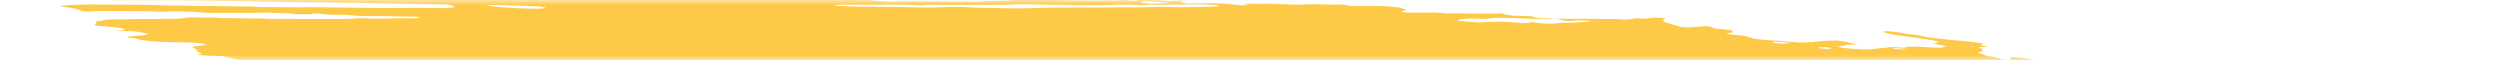 <svg width="250" height="6" viewBox="0 0 250 6" fill="none" xmlns="http://www.w3.org/2000/svg">
<mask id="mask0_80_129" style="mask-type:alpha" maskUnits="userSpaceOnUse" x="0" y="0" width="250" height="6">
<rect width="250" height="6" fill="#C4C4C4"/>
</mask>
<g mask="url(#mask0_80_129)">
<path d="M37.55 -1.269L38.161 -1.348L36.972 -1.461L37.542 -1.544C38.114 -1.544 38.855 -1.419 39.258 -1.485C39.307 -1.549 38.684 -1.57 38.526 -1.621C38.385 -1.673 38.27 -1.725 38.183 -1.776C38.494 -1.775 38.836 -1.763 39.189 -1.74C39.664 -1.701 40.129 -1.683 40.534 -1.686C41.362 -1.676 42.163 -1.686 43.063 -1.684L42.763 -1.838L43.924 -1.802C44.047 -1.79 44.194 -1.809 44.314 -1.794C45.32 -1.672 45.746 -1.738 46.228 -1.794C46.328 -1.808 46.447 -1.819 46.583 -1.826C47.925 -1.796 49.135 -1.624 50.343 -1.536C50.57 -1.513 50.788 -1.484 50.982 -1.451C51.402 -1.386 51.869 -1.333 52.341 -1.297C52.813 -1.261 53.275 -1.243 53.683 -1.244C54.586 -1.246 55.607 -1.203 56.646 -1.12C56.955 -1.093 57.264 -1.075 57.554 -1.067C57.844 -1.059 58.108 -1.062 58.329 -1.076L59.031 -0.988C59.336 -1.024 59.722 -1.043 60.166 -1.046C60.611 -1.048 61.104 -1.033 61.616 -1.001C62.162 -0.967 62.716 -0.944 63.282 -0.908C64.452 -0.839 65.591 -0.797 66.663 -0.783C68.259 -0.741 69.819 -0.709 71.429 -0.657C72.436 -0.632 73.418 -0.618 74.368 -0.615C75.505 -0.605 76.736 -0.558 78 -0.475C77.941 -0.397 77.386 -0.42 77.014 -0.423C75.814 -0.436 74.585 -0.469 73.35 -0.494C72.794 -0.504 72.253 -0.508 71.731 -0.505C70.857 -0.509 69.936 -0.529 68.984 -0.567C67.479 -0.609 66.022 -0.629 64.629 -0.627C64.52 -0.624 64.419 -0.619 64.33 -0.611C64.312 -0.604 64.308 -0.596 64.32 -0.586C64.331 -0.577 64.358 -0.567 64.397 -0.557C64.436 -0.548 64.486 -0.539 64.542 -0.531C64.598 -0.524 64.659 -0.518 64.718 -0.514C65.271 -0.462 65.866 -0.405 66.388 -0.397C66.408 -0.396 66.43 -0.395 66.451 -0.393C66.472 -0.391 66.493 -0.388 66.511 -0.385C67.679 -0.274 68.64 -0.293 69.55 -0.274C71.062 -0.225 72.518 -0.203 73.899 -0.206C74.107 -0.206 74.333 -0.2 74.566 -0.187C76.012 -0.138 77.364 -0.132 78.559 -0.171C79.05 -0.181 79.507 -0.203 80.036 -0.203C80.361 -0.205 80.644 -0.219 80.869 -0.245C81.093 -0.27 81.253 -0.307 81.34 -0.354C81.563 -0.329 81.789 -0.308 82.016 -0.289C82.152 -0.278 82.282 -0.275 82.38 -0.281C82.478 -0.287 82.538 -0.3 82.546 -0.319C82.586 -0.372 82.277 -0.399 82.008 -0.421C82.17 -0.432 82.353 -0.439 82.551 -0.441C83.671 -0.453 84.871 -0.439 86.127 -0.399C87.103 -0.35 87.881 -0.39 88.907 -0.322C89.03 -0.31 89.131 -0.327 89.244 -0.331C89.54 -0.353 89.907 -0.358 90.316 -0.345C90.724 -0.333 91.161 -0.304 91.588 -0.26C92.12 -0.379 93.269 -0.243 94.118 -0.231C94.379 -0.17 94.08 -0.181 94.067 -0.164C94.054 -0.147 94.067 -0.164 93.964 -0.174C93.117 -0.088 91.956 -0.069 90.644 -0.12C90.402 -0.12 90.171 -0.116 89.953 -0.108C89.624 -0.098 89.252 -0.099 88.855 -0.112C88.421 -0.121 88.023 -0.116 87.679 -0.098C87.481 -0.099 87.314 -0.09 87.192 -0.072C87.071 -0.054 87 -0.029 86.985 0.003C87.117 0.027 87.264 0.049 87.419 0.068C88.229 0.143 89.037 0.175 89.684 0.156C90.809 0.123 92.149 0.155 93.346 0.144C94.155 0.139 95.016 0.152 95.913 0.182C95.913 0.182 95.889 0.213 95.887 0.216C95.993 0.229 96.105 0.24 96.215 0.247C96.215 0.247 96.215 0.247 96.226 0.233C96.177 0.22 96.11 0.207 96.034 0.197L95.767 0.171C95.948 0.165 96.117 0.145 96.306 0.157C96.704 0.179 97.084 0.189 97.424 0.185C97.763 0.181 98.056 0.163 98.283 0.134C98.685 0.095 99.186 0.078 99.752 0.083C100.186 0.078 100.605 0.07 101.005 0.056C101.005 0.056 101.031 0.022 101.221 0.005C101.041 -0.017 100.853 -0.035 100.667 -0.048C99.856 -0.081 99.043 -0.11 98.246 -0.133C97.952 -0.135 97.676 -0.131 97.423 -0.122C96.722 -0.11 95.934 -0.126 95.105 -0.169C95.105 -0.169 94.941 -0.185 94.859 -0.193C95.092 -0.266 95.893 -0.193 96.218 -0.243C96.415 -0.242 96.762 -0.235 96.75 -0.248C96.723 -0.266 96.72 -0.282 96.741 -0.296C96.762 -0.31 96.806 -0.321 96.871 -0.328C96.935 -0.336 97.019 -0.34 97.115 -0.339C97.211 -0.339 97.318 -0.335 97.427 -0.327C98.34 -0.285 99.199 -0.273 99.953 -0.292C100.239 -0.292 100.559 -0.279 100.843 -0.276C101.016 -0.272 101.175 -0.275 101.309 -0.282C101.995 -0.341 102.917 -0.345 103.937 -0.295C104.431 -0.276 104.891 -0.274 105.296 -0.287C105.584 -0.29 105.706 -0.248 105.911 -0.229L106.782 -0.188L105.664 -0.136C105.903 -0.018 106.093 0.021 106.483 0.029C107.053 0.04 107.607 0.045 108.144 0.044C108.541 0.043 108.868 0.017 109.406 0.063C109.501 0.07 109.592 0.072 109.664 0.069C110.294 0.029 111.051 0.02 111.886 0.042C112.318 -0.033 113.054 0.04 113.734 0.099C113.954 0.043 113.556 0.017 113.319 -0.018C113.888 -0.014 114.462 -0.017 115.049 -0.008C115.226 -0.011 115.428 -0.006 115.64 0.007C115.851 0.02 116.066 0.04 116.268 0.066C116.367 0.083 116.486 0.096 116.6 0.102C116.714 0.108 116.815 0.106 116.882 0.098C117.187 0.073 117.676 0.096 117.928 0.054C118.018 0.045 118.146 0.043 118.289 0.051C118.433 0.058 118.583 0.073 118.712 0.093C118.571 0.1 118.445 0.11 118.337 0.123C117.951 0.167 118.093 0.24 118.583 0.347C119.336 0.341 120.105 0.342 120.802 0.322C121.191 0.304 121.668 0.31 122.178 0.339C122.689 0.367 123.213 0.418 123.692 0.485C123.866 0.51 124.063 0.528 124.246 0.534C124.429 0.541 124.583 0.535 124.678 0.519C124.737 0.5 124.756 0.476 124.732 0.449L124.24 0.402C124.24 0.402 124.259 0.377 124.263 0.372L124.97 0.368C125.345 0.367 125.735 0.375 126.089 0.373C126.608 0.359 127.201 0.367 127.832 0.396C128.413 0.425 128.984 0.448 129.54 0.463C130.078 0.478 130.468 0.429 130.981 0.421C131.368 0.415 131.794 0.422 132.242 0.44C133.017 0.473 133.728 0.473 134.311 0.44C134.99 0.615 135.32 0.644 135.951 0.597L136.247 0.583L136.328 0.621L136.555 0.612C136.978 0.605 137.402 0.598 137.844 0.595C138.459 0.611 139.123 0.655 139.771 0.722C139.894 0.734 140.061 0.774 140.169 0.805C140.277 0.836 140.513 0.93 140.686 0.991C140.497 1.036 140.288 1.079 140.139 1.13C140.124 1.139 140.125 1.15 140.143 1.161C140.161 1.172 140.195 1.184 140.242 1.196C140.288 1.207 140.347 1.218 140.413 1.227C140.479 1.236 140.55 1.243 140.62 1.248C140.758 1.258 140.894 1.265 141.023 1.268C141.656 1.274 142.263 1.27 142.837 1.256C143.046 1.237 143.333 1.235 143.652 1.251C143.97 1.267 144.303 1.299 144.596 1.343C145.347 1.317 146.219 1.325 147.153 1.366C148.14 1.341 149.333 1.392 150.256 1.337C150.235 1.365 150.33 1.412 150.463 1.44C150.673 1.482 150.911 1.521 151.166 1.555L153.118 1.622C153.191 1.656 153.282 1.691 153.39 1.725C153.464 1.753 153.593 1.779 153.75 1.8C153.907 1.82 154.079 1.833 154.23 1.835C154.618 1.845 154.943 1.823 155.406 1.879C154.693 1.932 153.732 1.925 152.693 1.859C151.717 1.809 150.778 1.784 149.912 1.785C149.626 1.784 149.249 1.787 149.16 1.817C148.962 1.903 148.444 1.89 147.84 1.874C147.366 1.857 146.933 1.858 146.576 1.879C146.219 1.9 145.95 1.94 145.789 1.995C145.748 2.048 145.846 2.093 146.262 2.123L147.994 2.247C148.249 2.231 148.491 2.212 148.719 2.19C149.103 2.162 149.578 2.154 150.105 2.167C150.633 2.181 151.2 2.216 151.762 2.269C152.049 2.296 152.335 2.323 152.544 2.31C152.726 2.295 152.894 2.278 153.047 2.257C153.078 2.243 153.09 2.227 153.083 2.21C153.194 2.218 153.304 2.228 153.411 2.241C154.266 2.388 154.928 2.385 155.53 2.347C155.693 2.336 155.816 2.318 155.981 2.304C156.146 2.29 156.204 2.271 156.354 2.277C157.549 2.325 157.894 2.164 158.901 2.17C158.95 2.164 158.98 2.154 158.989 2.143C158.998 2.131 158.986 2.118 158.952 2.103C158.881 2.091 158.799 2.08 158.713 2.071C158.627 2.063 158.54 2.058 158.46 2.056C157.997 2.036 157.587 2.042 157.302 2.074C157.1 2.088 156.886 2.098 156.662 2.106L155.653 1.872C156.63 1.894 157.554 1.894 158.404 1.872C158.59 1.86 158.903 1.881 159.164 1.885L161.084 1.907C161.479 1.908 161.815 1.872 162.366 1.957C162.366 1.957 162.729 1.971 162.826 1.959C162.923 1.948 163.353 1.875 163.609 1.828C163.907 1.841 164.319 1.878 164.505 1.865C164.828 1.836 165.109 1.797 165.341 1.751L166.5 1.817C166.499 1.875 166.457 1.93 166.374 1.981C166.284 2.03 166.287 2.089 166.383 2.152C166.479 2.216 166.666 2.283 166.928 2.347L168.073 2.69C168.26 2.712 168.459 2.728 168.644 2.734C168.828 2.74 168.989 2.736 169.104 2.722C169.597 2.683 170.149 2.652 170.641 2.612C171.277 2.673 171.114 2.77 171.576 2.856L173.072 2.999C173.3 3.131 173.533 3.258 172.839 3.302C172.701 3.31 172.794 3.361 172.668 3.382C173.207 3.481 173.801 3.51 174.348 3.572C174.564 3.616 174.744 3.662 174.88 3.709C175.03 3.78 175.333 3.852 175.725 3.91C176.117 3.968 176.565 4.007 176.974 4.019C177.659 4.056 178.361 4.112 179.048 4.184C179.282 4.209 179.523 4.227 179.754 4.237C179.986 4.248 180.202 4.25 180.388 4.243C181.053 4.232 181.615 4.193 182.039 4.129C182.458 4.075 183.022 4.048 183.682 4.053C184.809 4.16 185.037 4.322 185.719 4.465L184.54 4.481C184.497 4.537 184.575 4.607 184.092 4.605C183.609 4.604 183.854 4.657 184.011 4.711C184.066 4.738 184.174 4.766 184.316 4.79C184.458 4.814 184.626 4.832 184.79 4.842L185.794 4.911C186.149 4.937 186.494 4.948 186.789 4.943C187.084 4.938 187.318 4.917 187.466 4.882C187.636 4.849 187.87 4.827 188.155 4.817C188.517 4.79 188.816 4.75 189.038 4.698L190.455 4.773C190.515 4.721 190.71 4.685 191.006 4.67C191.302 4.655 191.681 4.663 192.079 4.692L193.034 4.739C194.095 4.789 194.328 4.772 194.639 4.626L193.366 4.364C193.551 4.295 193.73 4.235 193.909 4.174C193.591 4.088 193.168 4.006 192.682 3.938C192.229 3.864 191.762 3.792 191.285 3.724C190.766 3.653 190.219 3.592 189.576 3.513C189.464 3.487 189.301 3.442 189.092 3.398C188.884 3.356 188.666 3.314 188.44 3.273C188.483 3.218 188.522 3.168 188.439 3.103C188.836 3.124 189.245 3.16 189.63 3.208C190.016 3.256 190.365 3.315 190.647 3.379C190.695 3.391 190.753 3.401 190.818 3.411C190.883 3.42 190.953 3.428 191.024 3.433C191.72 3.473 192.052 3.555 192.393 3.656C192.622 3.708 192.917 3.754 193.238 3.788C193.853 3.846 194.455 3.922 195.043 3.987C195.223 4.008 195.41 4.026 195.597 4.039C196.211 4.082 196.83 4.141 197.421 4.213C197.614 4.232 197.799 4.256 197.961 4.285C198.123 4.313 198.257 4.345 198.351 4.377C198.205 4.412 198.126 4.456 198.119 4.507C198.094 4.54 198.525 4.608 198.729 4.658C198.934 4.707 198.533 4.684 198.397 4.689C197.84 4.698 197.737 4.718 198.07 4.828C198.182 4.862 198.256 4.897 198.288 4.929C198.32 4.961 198.309 4.991 198.256 5.016C198.177 5.119 197.936 5.203 197.77 5.304C198.027 5.37 198.457 5.441 198.504 5.523C198.526 5.541 198.574 5.56 198.643 5.579C198.712 5.598 198.801 5.617 198.903 5.633C199.173 5.667 199.418 5.709 199.62 5.754C199.822 5.799 199.975 5.847 200.067 5.893C200.097 5.912 200.17 5.932 200.271 5.95C200.372 5.967 200.493 5.98 200.611 5.987C200.752 5.994 200.878 5.993 200.963 5.984C201.048 5.974 201.086 5.957 201.069 5.935C201.073 5.894 201.054 5.851 201.013 5.807C201.037 5.776 201.061 5.746 200.968 5.695C201.388 5.714 201.829 5.751 202.243 5.802C202.657 5.854 203.029 5.918 203.317 5.988C203.635 6.06 203.929 6.136 204.282 6.22C204.209 6.315 204.209 6.315 204.961 6.482L208.947 6.564L209.764 6.674C210.526 6.771 210.707 6.764 211.185 6.714L211.508 6.668C212.184 6.732 212.963 6.806 213.386 6.685C213.524 6.764 213.613 6.791 213.582 6.803C213.38 6.919 213.029 7.018 212.543 7.095C212.419 7.113 212.332 7.14 212.188 7.156C211.722 7.247 211.614 7.387 211.886 7.549C212.021 7.62 212.216 7.693 212.467 7.765C212.1 7.866 211.614 7.949 211.022 8.013C210.52 8.062 210.106 8.128 209.793 8.209C209.512 8.291 209.091 8.352 208.554 8.389C208.282 8.405 208.083 8.437 207.978 8.481C207.946 8.6 208.018 8.727 208.192 8.86C208.225 8.9 208.318 8.944 208.464 8.987C208.61 9.03 208.805 9.073 209.034 9.11C209.034 9.11 209.144 9.138 209.197 9.155C209.241 9.299 209.076 9.426 208.712 9.527C208.653 9.556 208.531 9.577 208.36 9.587C208.189 9.598 207.976 9.598 207.742 9.587C207.249 9.57 206.789 9.568 206.312 9.558C205.798 9.545 205.346 9.555 205.002 9.589C204.659 9.623 204.436 9.679 204.359 9.751C204.354 9.771 204.339 9.791 204.314 9.81C204.3 9.819 204.292 9.829 204.291 9.84L205.385 10.076L204.147 10.17C204.074 10.264 204.669 10.321 204.967 10.391L204.782 10.431C204.545 10.453 204.226 10.41 203.937 10.386L203.65 10.358L203.616 10.403C203.437 10.463 202.785 10.395 202.531 10.44C202.277 10.484 202.458 10.534 202.839 10.582C203.104 10.618 203.388 10.647 203.671 10.666C203.953 10.685 204.227 10.695 204.47 10.693C204.616 10.688 204.736 10.678 204.825 10.661C205.339 10.592 205.907 10.533 206.524 10.483C206.998 10.439 207.591 10.42 208.261 10.428C208.458 10.425 208.695 10.435 208.932 10.457C209.168 10.48 209.388 10.513 209.553 10.551L209.9 10.557C209.9 10.557 210.09 10.596 210.063 10.603C209.931 10.718 210.085 10.86 210.501 11.006L210.139 11.019C209.621 11.005 209.949 11.093 209.872 11.137C209.504 11.129 209.026 11.092 208.852 11.147L208.591 11.143L208.693 11.153L208.817 11.135L209.304 11.217C209.074 11.231 208.906 11.248 208.703 11.255C208.59 11.262 208.501 11.273 208.439 11.289C208.378 11.305 208.346 11.324 208.346 11.347C208.347 11.381 208.286 11.41 208.17 11.431C208.054 11.452 207.886 11.464 207.683 11.466C207.44 11.466 207.301 11.504 207.159 11.517L207.777 11.743C207.777 11.743 207.469 11.714 207.637 11.754L207.658 11.726L208.033 11.783C208.303 11.832 208.491 11.844 208.651 11.809C208.81 11.773 208.774 11.82 208.85 11.807C208.823 11.843 208.649 11.868 208.5 11.89C208.328 11.907 208.134 11.919 207.921 11.927C208.305 12.086 208.324 12.091 207.763 12.133C207.202 12.175 207.396 12.238 206.927 12.247C206.458 12.256 206.991 12.364 207.305 12.385C207.538 12.399 207.775 12.42 208.001 12.448C208.226 12.476 208.435 12.509 208.612 12.545L208.518 12.668C208.38 12.658 208.241 12.645 208.108 12.629C207.653 12.562 207.24 12.498 206.836 12.537L207.028 12.63L205.617 12.576C205.654 12.646 205.869 12.726 206.217 12.798C206.165 12.838 206.132 12.879 206.121 12.923C206.097 12.954 205.958 12.934 205.867 12.938C205.544 12.943 205.279 12.963 205.095 12.998C204.911 13.033 204.814 13.08 204.813 13.136C204.776 13.183 205.273 13.281 205.584 13.278C206.359 13.287 207.197 13.324 208.054 13.385C208.576 13.393 208.649 13.269 209.508 13.354C209.525 13.411 209.415 13.457 209.195 13.486C208.974 13.514 208.655 13.524 208.286 13.512C208.496 13.639 209.659 13.672 209.71 13.806C209.421 13.796 209.111 13.774 208.812 13.742C208.513 13.709 208.235 13.667 208.005 13.619C207.956 13.608 207.894 13.597 207.824 13.588C207.755 13.579 207.681 13.572 207.61 13.569C207.538 13.565 207.471 13.564 207.415 13.566C207.358 13.568 207.314 13.573 207.287 13.581C207.448 13.629 207.625 13.684 207.827 13.737C208.029 13.789 208.078 13.811 208.223 13.822C209.31 13.926 209.826 14.112 210.766 14.235C211.012 14.258 211.043 14.333 210.829 14.325C210.626 14.316 210.442 14.317 210.298 14.328C210.154 14.338 210.055 14.358 210.013 14.384C209.856 14.415 209.659 14.439 209.429 14.457C210.393 14.648 211.543 14.818 212.77 14.948C213.002 14.974 213.244 14.99 213.461 14.994C214.146 14.994 214.873 15.009 215.627 15.039C215.894 15.047 216.141 15.046 216.355 15.037C217.054 15.014 217.61 15.064 218.118 15.205L218.958 15.428C218.93 15.464 218.789 15.505 218.68 15.56L219.337 15.679L224.345 15.405L225.351 15.671L226.792 15.656C226.903 15.664 227.014 15.674 227.12 15.687C227.412 15.766 227.64 15.841 227.956 15.916C228.273 15.991 228.838 16 229.232 16.088C229.626 16.177 230.021 16.179 230.508 16.231C230.554 16.299 230.507 16.361 230.369 16.412C230.324 16.47 230.076 16.506 230.034 16.562C230.038 16.618 229.946 16.666 229.766 16.701C229.585 16.736 229.322 16.757 229 16.762C228.097 16.882 227.009 16.967 225.768 17.015C225.659 17.019 225.569 17.027 225.502 17.039C225.436 17.051 225.396 17.067 225.383 17.086C225.385 17.141 225.302 17.188 225.141 17.224C224.98 17.26 224.744 17.285 224.452 17.296C224.374 17.298 224.315 17.305 224.283 17.316C224.172 17.322 224.091 17.335 224.048 17.354C224.005 17.372 224.002 17.394 224.038 17.419C224.074 17.444 224.149 17.47 224.255 17.495C224.361 17.52 224.495 17.543 224.643 17.562C224.859 17.592 225.079 17.621 225.303 17.649C225.29 17.665 225.068 17.668 225.1 17.683C225.188 17.731 225.208 17.776 225.159 17.814C225.111 17.853 224.994 17.884 224.82 17.904L226.017 18.293C226.743 18.347 227.456 18.438 228.02 18.55C228.02 18.568 227.988 18.583 227.926 18.594C227.863 18.605 227.773 18.611 227.664 18.611C227.372 18.619 227.096 18.635 226.781 18.644C226.589 18.65 226.429 18.665 226.31 18.686C226.191 18.708 226.117 18.736 226.091 18.769L226.793 18.914C226.568 18.949 226.401 18.966 226.253 18.987C226.337 19.033 226.482 19.08 226.676 19.125C226.87 19.17 227.109 19.211 227.373 19.247C227.444 19.254 227.517 19.259 227.586 19.262C227.655 19.265 227.721 19.266 227.778 19.264C228.322 19.215 228.959 19.302 229.577 19.385C230.196 19.468 230.531 19.518 230.988 19.582L231.861 19.591C232.082 19.622 232.28 19.657 232.437 19.696C232.595 19.734 232.709 19.774 232.769 19.812C232.722 19.873 232.308 19.84 232.061 19.846C231.475 19.884 230.705 19.876 229.878 19.823C229.673 19.803 229.463 19.819 229.264 19.821C228.833 19.829 228.42 19.841 228.025 19.858C227.765 19.874 227.522 19.894 227.297 19.917C227.237 19.995 228.181 20.055 227.646 20.094C227.83 20.111 227.899 20.136 227.994 20.127C228.602 20.177 229.201 20.203 229.721 20.199C230.72 20.188 231.854 20.224 233.03 20.303C234.3 20.384 235.518 20.419 236.584 20.403C236.99 20.402 237.443 20.418 237.91 20.451C238.462 20.497 239.009 20.526 239.518 20.536C239.686 20.537 239.873 20.544 240.065 20.559C240.256 20.573 240.446 20.595 240.619 20.62C240.604 20.64 240.439 20.654 240.476 20.663C241.002 20.809 241.215 20.961 242.025 21.11C242.578 21.162 243.214 21.223 243.576 21.153C243.938 21.083 243.808 21.023 243.088 20.844C243.244 20.841 243.432 20.849 243.62 20.867C243.807 20.885 243.982 20.912 244.113 20.942L244.736 21.076L245.297 21.204C245.248 21.268 245.209 21.318 245.169 21.371C245.104 21.427 245.175 21.495 245.37 21.566C245.488 21.605 245.591 21.643 245.677 21.682C246.028 21.835 246.13 21.981 245.971 22.101C245.666 22.274 245.241 22.434 244.702 22.577C244.132 22.717 243.821 22.893 243.351 23.046C243.112 23.115 242.821 23.177 242.482 23.232C241.839 23.352 241.135 23.467 240.489 23.591C239.844 23.714 239.115 23.803 238.399 23.905C237.332 24.026 236.179 24.13 234.946 24.218C234.183 24.294 233.399 24.369 232.693 24.457C231.86 24.556 230.88 24.627 229.78 24.669C228.807 24.718 227.939 24.792 227.19 24.887C227.112 24.898 227.05 24.911 227.006 24.927C226.872 25.024 226.494 25.093 225.931 25.123C225.965 25.151 226.009 25.18 226.062 25.21C226.14 25.245 226.157 25.278 226.109 25.304C226.061 25.331 225.952 25.349 225.795 25.358C225.344 25.382 224.97 25.423 224.689 25.479C224.585 25.493 224.521 25.514 224.502 25.539C224.483 25.564 224.508 25.593 224.577 25.624C224.639 25.655 224.643 25.684 224.59 25.707C224.538 25.729 224.43 25.745 224.282 25.751C223.901 25.78 223.493 25.804 223.06 25.822C222.14 25.862 221.07 25.861 219.915 25.821C219.792 25.809 219.668 25.827 219.524 25.814C218.707 25.768 217.948 25.761 217.339 25.793C216.626 25.806 215.879 25.803 215.127 25.809C214.039 25.805 213.036 25.829 212.145 25.88C211.127 25.831 210.555 25.917 209.695 25.918C208.902 25.927 208.15 25.948 207.446 25.982C206.312 26.026 205.182 26.064 204.064 26.116C203.015 26.14 202.05 26.188 201.184 26.256C200.852 26.287 200.251 26.239 200.025 26.304C199.799 26.369 199.342 26.361 198.974 26.383L197.81 26.436C197.61 26.449 197.39 26.457 197.154 26.46C196.072 26.465 195.323 26.551 194.319 26.569L194.217 26.559C192.434 26.688 190.395 26.759 188.158 26.77C186.851 26.809 185.422 26.808 184.035 26.837C183.705 26.895 182.923 26.823 182.509 26.876C182.094 26.929 181.416 26.894 180.881 26.903C180.347 26.912 179.824 26.933 179.252 26.933C178.756 26.933 178.337 26.957 178.033 27.002C177.34 27.076 176.494 27.119 175.535 27.131C174.266 27.15 173.066 27.194 171.775 27.184C171.794 27.238 171.714 27.284 171.546 27.318C171.377 27.351 171.125 27.37 170.815 27.373C169.435 27.394 168.183 27.448 166.785 27.464L166.411 27.464L162.228 27.495C161.101 27.501 160.015 27.511 158.866 27.518C158.435 27.477 158.425 27.547 158.127 27.534C158.044 27.499 157.946 27.484 157.799 27.503L157.767 27.544L152.993 27.6C151.124 27.64 149.158 27.652 147.112 27.636C146.627 27.64 146.173 27.654 145.76 27.677C145.377 27.686 144.977 27.689 144.563 27.688C144.003 27.678 143.457 27.673 142.925 27.672C141.526 27.689 140.059 27.68 138.527 27.668C136.996 27.657 135.836 27.677 134.473 27.676C133.55 27.674 132.631 27.667 131.675 27.651C131.219 27.643 130.657 27.601 130.185 27.586C129.712 27.571 129.558 27.571 129.495 27.595C129.29 27.662 128.773 27.619 128.36 27.612C127.554 27.601 127.44 27.578 127.221 27.405L128.21 27.35C128.452 27.332 128.757 27.329 129.094 27.341C129.432 27.353 129.792 27.379 130.138 27.418C130.275 27.434 130.417 27.447 130.558 27.456C130.698 27.465 130.834 27.469 130.957 27.469C131.954 27.459 132.938 27.44 133.896 27.424L134.037 27.413L134.045 27.259C133.919 27.244 133.787 27.231 133.656 27.222L128.848 27.121C127.745 27.097 126.599 27.041 125.516 27.019C124.433 26.996 123.85 26.982 123.01 26.959C122.655 26.945 122.294 26.928 121.928 26.906C121.949 26.892 121.961 26.876 121.964 26.859C121.984 26.834 122.009 26.801 121.854 26.774C121.684 26.736 121.458 26.704 121.219 26.683C120.995 26.67 120.778 26.663 120.576 26.661C119.601 26.648 118.488 26.567 117.473 26.434L117.118 26.522C115.594 26.473 114.048 26.424 112.456 26.376C112.137 26.363 111.802 26.339 111.477 26.304C111.129 26.271 110.808 26.201 110.441 26.163C110.079 26.136 109.719 26.115 109.368 26.1C109.463 26.077 109.588 26.059 109.74 26.046C109.889 26.041 109.997 26.027 110.05 26.005C110.102 25.983 110.096 25.955 110.031 25.924C109.918 25.871 109.868 25.822 110.115 25.816C110.343 25.804 110.506 25.778 110.585 25.741C110.664 25.704 110.656 25.657 110.561 25.607C110.519 25.578 110.49 25.549 110.473 25.521L110.371 25.512C110.033 25.408 109.357 25.37 108.873 25.285C108.644 25.26 108.407 25.246 108.199 25.245C107.663 25.227 107.141 25.218 106.587 25.195C106.322 25.185 106.045 25.166 105.773 25.139C105.383 25.102 105.342 25.098 105.116 24.963C105.467 24.965 105.746 24.945 105.904 24.905C106.063 24.866 106.092 24.81 105.986 24.747C105.696 24.609 105.39 24.463 104.079 24.365C104.507 24.36 104.918 24.351 105.312 24.336C105.426 24.333 105.512 24.323 105.558 24.307C105.603 24.291 105.606 24.271 105.566 24.248C105.527 24.225 105.446 24.201 105.335 24.179C105.224 24.157 105.089 24.138 104.946 24.125C104.254 24.047 103.533 23.995 102.862 23.974C102.297 23.965 101.787 23.97 101.127 23.97L100.348 23.896C100.361 23.879 100.246 23.856 100.275 23.847C100.473 23.761 100.692 23.678 100.916 23.586C100.557 23.536 100.246 23.476 100.019 23.413C99.791 23.349 99.656 23.285 99.63 23.227C99.611 23.21 99.616 23.194 99.645 23.181C99.674 23.167 99.727 23.157 99.799 23.151C100.004 23.14 100.162 23.118 100.262 23.088C100.361 23.058 100.399 23.021 100.372 22.978L99.766 22.822C97.942 22.71 96.151 22.631 94.426 22.584L92.868 22.549C92.68 22.508 92.738 22.489 92.915 22.488C93.092 22.487 93.589 22.499 93.937 22.505C94.237 22.513 94.503 22.508 94.71 22.489C94.917 22.471 95.057 22.44 95.118 22.4L94.595 22.221C94.621 22.188 94.657 22.141 94.941 22.144C95.135 22.14 95.277 22.123 95.346 22.096C95.415 22.069 95.405 22.034 95.32 21.995C95.306 21.967 95.326 21.942 95.377 21.92C95.797 21.918 96.214 21.919 96.595 21.91C96.772 21.908 96.922 21.897 97.034 21.88C97.145 21.863 97.217 21.84 97.243 21.811C97.257 21.783 97.224 21.752 97.146 21.719C97.068 21.686 96.948 21.653 96.795 21.622C96.198 21.584 95.653 21.583 95.277 21.621C95.144 21.65 94.929 21.666 94.661 21.667C94.394 21.667 94.086 21.652 93.778 21.624C93.427 21.591 93.075 21.577 92.788 21.584C92.501 21.59 92.296 21.617 92.211 21.66C91.849 21.643 91.529 21.631 91.213 21.612C90.84 21.589 90.488 21.582 90.194 21.593C89.724 21.6 89.217 21.596 88.685 21.58C87.153 21.541 85.618 21.506 84.134 21.49C83.741 21.485 83.402 21.497 83.013 21.487C82.625 21.477 82.318 21.505 81.832 21.449C81.74 21.441 81.647 21.435 81.561 21.433C81.474 21.431 81.397 21.433 81.335 21.438C80.483 21.481 79.483 21.488 78.395 21.456C76.904 21.448 75.359 21.426 73.866 21.421C73.429 21.425 73.015 21.437 72.63 21.455C72.336 21.467 72.029 21.474 71.71 21.478C71.465 21.482 71.231 21.471 71.272 21.532C71.314 21.593 70.947 21.555 70.735 21.544C70.009 21.514 69.267 21.474 68.516 21.424C67.777 21.37 67.053 21.339 66.387 21.332C65.906 21.328 65.41 21.343 64.792 21.26C64.816 21.23 64.839 21.199 64.974 21.167C64.469 21.079 63.894 21.004 63.295 20.947C62.696 20.889 62.091 20.852 61.53 20.839L60.755 20.672C60.565 20.653 60.37 20.639 60.184 20.631C59.997 20.622 59.822 20.621 59.669 20.625C59.551 20.628 59.408 20.622 59.265 20.608C59.121 20.595 58.989 20.574 58.89 20.551C58.743 20.522 58.564 20.497 58.374 20.479C58.184 20.46 57.993 20.45 57.824 20.45C57.292 20.431 56.725 20.39 56.179 20.328C56.038 20.293 55.949 20.256 55.924 20.222C55.899 20.188 55.939 20.159 56.039 20.139C56.2 20.103 56.291 20.057 56.305 20.004C56.319 19.951 56.257 19.892 56.122 19.83C56.053 19.793 56.03 19.757 56.055 19.725C56.079 19.694 56.15 19.667 56.264 19.647C56.688 19.553 56.575 19.5 55.88 19.345C55.767 19.319 55.632 19.294 55.481 19.273C55.331 19.252 55.169 19.235 55.006 19.222C54.624 19.197 54.248 19.178 53.883 19.166C53.678 19.146 53.468 19.162 53.232 19.155C52.051 19.117 51.878 19.055 51.495 18.923L51.217 18.828C50.7 18.751 50.134 18.687 49.561 18.64C48.988 18.594 48.422 18.567 47.902 18.56C47.696 18.559 47.459 18.546 47.227 18.522C46.473 18.449 45.709 18.399 44.986 18.374C44.536 18.36 44.051 18.325 43.588 18.271C43.126 18.217 42.707 18.148 42.38 18.072C42.087 18.003 41.704 17.942 41.284 17.896C40.792 17.849 40.746 17.794 41.021 17.751C41.296 17.709 41.756 17.654 42.164 17.61C42.306 17.594 42.395 17.57 42.419 17.538C42.443 17.507 42.402 17.47 42.301 17.431C42.237 17.366 42.225 17.303 42.268 17.246C42.291 17.222 42.275 17.195 42.222 17.166C42.169 17.137 42.079 17.107 41.96 17.078C41.84 17.049 41.694 17.022 41.529 16.998C41.365 16.974 41.187 16.955 41.007 16.941C40.248 16.868 39.51 16.798 38.737 16.745C38.413 16.72 38.089 16.689 37.773 16.653C37.127 16.564 36.436 16.49 35.74 16.436C35.41 16.411 35.087 16.369 34.842 16.317C34.067 16.178 33.353 16.032 32.712 15.881C32.558 15.834 32.356 15.789 32.119 15.747C31.883 15.705 31.616 15.669 31.336 15.639C31.111 15.618 30.927 15.57 30.753 15.539C30.627 15.466 30.613 15.398 30.714 15.343C30.815 15.287 31.026 15.245 31.328 15.22C31.615 15.191 31.883 15.157 32.131 15.121C32.43 15.092 32.785 15.074 33.183 15.069C33.655 15.053 34.004 15.008 34.184 14.94C32.893 14.817 31.665 14.64 30.533 14.682L29.673 14.57C29.707 14.525 29.737 14.486 29.765 14.45C29.969 14.384 30.033 14.301 29.951 14.208C29.883 14.163 29.889 14.122 29.969 14.089C30.048 14.056 30.198 14.033 30.403 14.021C31.617 13.901 33.022 13.82 34.161 13.684C34.518 13.659 34.937 13.647 35.398 13.65C35.844 13.642 35.826 13.58 35.312 13.504C35.024 13.465 34.73 13.427 34.431 13.39C33.116 13.384 32.58 13.566 31.078 13.515L30.383 13.276C30.194 13.272 30.012 13.271 29.836 13.272L27.318 13.369C27.109 13.374 26.945 13.39 26.847 13.417C26.749 13.444 26.72 13.479 26.763 13.519C26.78 13.568 26.745 13.613 26.66 13.652C26.605 13.68 26.64 13.717 26.758 13.754C27.022 13.839 26.683 13.852 26.468 13.873C26.413 13.875 26.35 13.875 26.282 13.873C26.214 13.87 26.143 13.865 26.072 13.858C26.002 13.852 25.933 13.843 25.871 13.833C25.809 13.823 25.754 13.812 25.71 13.801C25.332 13.72 25.001 13.635 24.63 13.546C24.893 13.46 24.583 13.32 24.995 13.243C25.041 13.227 25.059 13.209 25.049 13.188C25.039 13.167 25 13.144 24.935 13.121C24.767 13.061 24.687 13.003 24.703 12.952C24.719 12.901 24.831 12.859 25.026 12.831L25.049 12.8C24.534 12.697 24.671 12.606 24.469 12.497L23.973 12.426C22.741 12.255 22.739 12.257 21.677 12.264C21.464 12.198 21.735 12.189 21.939 12.181L23.646 12.108C24.762 12.059 25.91 12.025 27.156 12.007C28.403 11.988 29.793 11.927 31.081 11.883C31.146 11.879 31.196 11.872 31.226 11.863C31.257 11.853 31.267 11.841 31.255 11.827C31.204 11.813 31.137 11.799 31.059 11.786C30.981 11.773 30.895 11.763 30.805 11.755C30.395 11.716 29.975 11.69 29.538 11.658L28.723 11.601L28.473 11.526C28.309 11.481 28.198 11.425 27.981 11.393C27.802 11.368 27.608 11.35 27.419 11.339C27.23 11.329 27.053 11.326 26.906 11.332C26.498 11.347 26.129 11.368 25.74 11.388C25.351 11.408 25.137 11.429 24.799 11.439C24.113 11.443 23.451 11.455 22.814 11.473C22.278 11.518 21.782 11.57 21.329 11.63C21.047 11.654 20.782 11.683 20.3 11.652C20.072 11.623 19.874 11.586 19.743 11.547C19.612 11.508 19.556 11.469 19.585 11.437C19.611 11.412 19.684 11.392 19.798 11.38C19.912 11.367 20.062 11.362 20.235 11.365C20.719 11.36 21.167 11.345 21.569 11.319C22.128 11.272 22.81 11.251 23.573 11.259C23.832 11.266 24.005 11.241 24.232 11.232C24.458 11.224 24.65 11.204 24.902 11.219C25.687 11.258 26.063 11.198 26.533 11.159C26.692 11.142 26.79 11.114 26.817 11.079C26.845 11.043 26.799 11.002 26.687 10.959C26.47 10.873 26.205 10.787 25.895 10.701C25.736 10.659 25.531 10.619 25.299 10.585C25.066 10.55 24.81 10.521 24.552 10.501C24.398 10.449 24.316 10.397 24.313 10.351C24.31 10.305 24.387 10.266 24.536 10.237C24.916 10.172 25.253 10.105 26.105 10.142C26.506 10.156 26.883 10.159 27.221 10.15C27.972 10.138 28.838 10.164 29.738 10.226C29.971 10.241 30.199 10.252 30.417 10.258C31.973 10.295 33.454 10.314 34.94 10.328C35.728 10.334 36.521 10.332 37.343 10.351C39.27 10.391 41.025 10.37 42.885 10.383C43.859 10.39 44.731 10.363 45.456 10.303C45.596 10.283 45.718 10.26 45.817 10.233C45.337 10.164 44.81 10.109 44.287 10.073C43.763 10.038 43.26 10.024 42.826 10.031C42.587 10.051 42.279 10.055 41.935 10.042C41.591 10.029 41.226 10.001 40.879 9.959L41.887 9.936C42.556 9.925 43.24 9.922 43.891 9.906C44.924 9.879 45.881 9.836 46.951 9.819C47.814 9.803 48.587 9.762 49.245 9.697C49.72 9.65 50.263 9.617 50.862 9.597C51.288 9.587 51.288 9.587 51.56 9.491C51.344 9.428 51.065 9.42 50.801 9.419C49.224 9.379 47.723 9.372 46.328 9.398C45.625 9.4 45 9.427 44.486 9.476C44.36 9.497 44.037 9.487 43.778 9.48C42.967 9.47 42.191 9.473 41.461 9.489C40.451 9.516 39.327 9.51 38.131 9.47C37.904 9.422 38.165 9.426 38.178 9.409C39.104 9.378 40.012 9.342 40.956 9.316C41.215 9.306 41.49 9.302 41.781 9.302C42.866 9.318 43.771 9.273 44.367 9.172C44.397 9.133 44.79 9.138 44.964 9.113C45.049 9.091 45.106 9.065 45.132 9.036C44.88 8.964 44.594 8.964 44.374 8.964C43.736 8.972 43.121 8.987 42.534 9.009C41.989 9.031 41.385 9.036 40.739 9.026C40.262 9.017 39.855 9.032 39.374 9.027C39.113 9.019 38.843 9.005 38.569 8.987C38.874 8.936 39.288 8.906 39.783 8.896C40.158 8.866 40.627 8.857 40.687 8.779C40.51 8.724 40.312 8.723 40.154 8.729C39.824 8.728 39.505 8.732 39.2 8.739C38.551 8.755 37.849 8.755 37.109 8.74C36.719 8.734 36.348 8.736 36.004 8.745C35.225 8.757 34.478 8.784 33.764 8.797C32.302 8.81 30.968 8.856 29.563 8.88C29.25 8.886 28.97 8.907 28.558 8.871C28.146 8.835 28.127 8.83 28.079 8.807C27.963 8.77 27.928 8.733 27.981 8.705C28.063 8.679 28.222 8.665 28.43 8.665C29.686 8.623 30.878 8.565 31.997 8.491C32.489 8.476 32.921 8.446 33.276 8.401C33.558 8.37 33.893 8.35 34.269 8.341C34.817 8.318 35.388 8.302 35.979 8.292C36.255 8.286 36.489 8.27 36.668 8.243C36.847 8.217 36.967 8.181 37.022 8.137L36.297 7.993C36.183 7.987 36.07 7.981 35.958 7.976L29.937 8.08L29.341 8.083C28.687 8.074 28.527 8.053 27.907 7.886C29.322 7.847 30.434 7.733 31.133 7.555C30.965 7.536 30.793 7.519 30.621 7.506C29.49 7.464 28.421 7.453 27.456 7.473C26.882 7.475 26.292 7.469 25.7 7.467C25.873 7.385 26.536 7.409 26.969 7.391C28.002 7.362 28.915 7.302 29.68 7.213C29.944 7.179 30.273 7.156 30.654 7.148C31.035 7.145 31.354 7.124 31.582 7.087C31.81 7.05 31.94 6.998 31.962 6.935C31.998 6.878 32.075 6.826 32.193 6.778C31.985 6.71 31.654 6.645 31.263 6.595C30.872 6.545 30.448 6.514 30.069 6.507C29.262 6.479 28.424 6.433 27.578 6.371C27.156 6.339 26.742 6.321 26.364 6.318C26.03 6.315 25.651 6.292 25.284 6.253C24.917 6.214 24.582 6.16 24.331 6.1C23.992 6.026 23.676 5.951 23.359 5.876C23.043 5.801 22.676 5.706 22.307 5.614C21.981 5.6 21.664 5.591 21.36 5.587C21.123 5.59 20.847 5.58 20.564 5.558C20.28 5.535 20.002 5.502 19.762 5.461C19.903 5.421 20.062 5.385 20.23 5.339C20 5.277 19.832 5.214 19.739 5.154C19.645 5.093 19.627 5.037 19.686 4.988C19.72 4.944 19.47 4.869 19.383 4.81C19.271 4.759 19.25 4.711 19.323 4.674C19.395 4.636 19.557 4.609 19.788 4.598C20.075 4.576 20.308 4.544 20.478 4.502C20.534 4.491 20.563 4.476 20.561 4.459C20.56 4.441 20.528 4.422 20.469 4.402C20.41 4.382 20.325 4.363 20.223 4.345C20.121 4.328 20.004 4.313 19.884 4.302C19.515 4.272 19.149 4.252 18.806 4.244C18.216 4.23 17.651 4.221 17.111 4.217C16.514 4.211 15.849 4.177 15.185 4.117C14.591 4.06 14.058 4.009 13.767 3.901C13.476 3.793 13.011 3.796 12.654 3.717C12.855 3.646 13.212 3.597 13.689 3.574C14.001 3.566 14.261 3.545 14.453 3.512C14.646 3.478 14.765 3.434 14.805 3.382L13.72 3.162C12.853 3.058 12.374 3.138 11.438 3.097L12.402 3.015C12.422 3.007 12.429 2.998 12.424 2.988C12.33 2.823 12.181 2.788 11.195 2.697L10.641 2.644L9.765 2.582C9.625 2.548 9.528 2.513 9.484 2.48C9.44 2.447 9.45 2.417 9.514 2.394C9.642 2.354 9.681 2.303 9.628 2.246C9.543 2.208 9.536 2.174 9.608 2.148C9.68 2.122 9.827 2.107 10.023 2.105C10.179 2.102 10.191 2.058 10.275 2.033C10.36 1.999 10.505 1.973 10.7 1.957C10.895 1.94 11.135 1.934 11.405 1.938C12.201 1.941 12.949 1.929 13.635 1.9L13.512 1.888C14.227 1.913 14.896 1.916 15.485 1.897C16.076 1.873 16.834 1.888 17.462 1.874C17.973 1.877 18.362 1.843 18.546 1.78C18.725 1.719 19.374 1.733 19.871 1.745C20.166 1.753 20.451 1.756 20.722 1.755C21.087 1.741 21.543 1.754 22.014 1.791C22.156 1.803 22.295 1.809 22.419 1.809C23.617 1.825 24.813 1.843 25.995 1.851C26.268 1.847 26.588 1.857 26.917 1.882C27.056 1.893 27.19 1.898 27.303 1.895C29.171 1.87 31.278 1.934 33.109 1.9C33.331 1.892 33.577 1.89 33.839 1.895C34.429 1.915 34.941 1.902 35.298 1.858C35.491 1.834 35.737 1.821 36.023 1.82C36.308 1.818 36.626 1.828 36.956 1.848C37.504 1.876 38.011 1.879 38.423 1.857C39.227 1.837 40.071 1.829 40.951 1.832C41.22 1.836 41.457 1.828 41.643 1.81C41.829 1.791 41.959 1.762 42.023 1.726C41.807 1.663 41.571 1.656 41.347 1.661C40.477 1.647 39.61 1.63 38.757 1.623C37.994 1.604 37.261 1.598 36.57 1.606C36.227 1.614 35.799 1.595 35.38 1.552C34.865 1.497 34.335 1.47 33.897 1.476C33.573 1.478 33.23 1.473 32.874 1.462C32.646 1.449 32.413 1.427 32.197 1.398C32.112 1.385 32.019 1.374 31.924 1.366C31.83 1.358 31.736 1.353 31.648 1.351C31.561 1.349 31.482 1.351 31.416 1.355C31.35 1.36 31.299 1.367 31.267 1.378C30.937 1.463 30.2 1.419 29.57 1.41C28.624 1.266 27.92 1.351 27.037 1.27C26.967 1.264 26.898 1.261 26.834 1.26C26.771 1.259 26.714 1.261 26.667 1.264C24.957 1.313 22.964 1.273 21.168 1.289C20.97 1.292 20.74 1.283 20.505 1.265C18.966 1.143 17.486 1.108 16.355 1.168C16.217 1.173 16.061 1.173 15.892 1.169C15.119 1.12 14.379 1.101 13.735 1.112C12.726 1.108 11.755 1.111 10.73 1.1C10.023 1.084 9.402 1.101 8.931 1.15C8.916 1.169 8.602 1.148 8.362 1.146C8.223 1.097 8.104 1.053 7.961 1.009C7.833 0.956 7.643 0.901 7.401 0.85C7.16 0.798 6.873 0.751 6.562 0.712C6.029 0.661 5.975 0.587 6.348 0.56C7.31 0.47 8.518 0.433 9.886 0.452C11.029 0.454 12.193 0.457 13.352 0.466C14.028 0.474 14.741 0.491 15.399 0.494C15.621 0.501 15.849 0.511 16.081 0.524C16.365 0.542 16.641 0.552 16.894 0.553C17.706 0.538 18.612 0.551 19.569 0.594C19.92 0.603 20.257 0.606 20.575 0.603C21.326 0.591 22.141 0.6 22.998 0.628C23.53 0.644 24.046 0.652 24.541 0.653C24.716 0.654 24.858 0.641 25.026 0.651C26.508 0.757 27.556 0.68 28.89 0.721C29.537 0.732 30.156 0.732 30.738 0.721C31.872 0.722 33.039 0.733 34.232 0.756C35.81 0.793 37.272 0.78 38.779 0.795C39.076 0.798 39.363 0.798 39.638 0.793C40.975 0.765 42.427 0.771 43.959 0.811C44.307 0.817 44.619 0.81 44.877 0.79C45.134 0.771 45.331 0.739 45.455 0.697C45.508 0.669 45.474 0.631 45.36 0.593C45.171 0.543 44.957 0.495 44.723 0.448L36.195 0.292C35.837 0.284 35.488 0.279 35.149 0.279C34.153 0.277 33.127 0.265 32.074 0.242C31.035 0.221 30.042 0.225 29.034 0.218C28.738 0.216 28.433 0.211 28.122 0.203C26.019 0.139 23.968 0.1 21.984 0.086C21.15 0.084 20.248 0.055 19.397 0.046C18.546 0.036 17.383 0.033 16.373 0.029L13.248 0.03C12.633 0.028 12.035 0.033 11.439 0.036C10.715 -0.167 10.466 -0.215 9.5 -0.304C9.17 -0.337 8.834 -0.357 8.531 -0.361C7.573 -0.345 6.37 -0.411 5.461 -0.403C4.912 -0.407 4.447 -0.384 4.112 -0.337C3.822 -0.3 3.489 -0.271 3.121 -0.25C2.11 -0.424 2.021 -0.537 2.781 -0.581C2.987 -0.591 3.271 -0.588 3.419 -0.609C3.505 -0.622 3.621 -0.63 3.76 -0.631C3.898 -0.633 4.055 -0.628 4.217 -0.617C4.73 -0.588 5.211 -0.582 5.611 -0.597C5.987 -0.618 6.449 -0.617 6.951 -0.595C7.32 -0.56 7.644 -0.609 7.964 -0.624C8.283 -0.638 8.545 -0.664 9.043 -0.625C9.134 -0.618 9.225 -0.613 9.308 -0.612C9.391 -0.611 9.464 -0.613 9.522 -0.618C10.057 -0.643 10.696 -0.641 11.386 -0.611C12.445 -0.581 13.439 -0.58 14.332 -0.608C14.867 -0.631 15.324 -0.674 15.683 -0.733C15.781 -0.752 15.927 -0.764 16.106 -0.767C17.005 -0.755 17.981 -0.708 18.972 -0.631C19.345 -0.6 19.717 -0.575 20.082 -0.558C20.83 -0.519 21.554 -0.497 22.232 -0.493C23.218 -0.493 24.243 -0.478 25.3 -0.448C25.953 -0.432 26.582 -0.426 27.179 -0.431C27.793 -0.433 28.449 -0.42 29.131 -0.394C29.81 -0.372 30.408 -0.385 30.853 -0.43C31 -0.454 31.118 -0.483 31.205 -0.515C30.212 -0.622 29.184 -0.676 28.329 -0.667C28.005 -0.674 27.735 -0.667 27.393 -0.709L27.383 -0.695C27.314 -0.686 27.212 -0.684 27.094 -0.689C26.976 -0.694 26.852 -0.706 26.744 -0.723C26.785 -0.776 26.823 -0.826 26.851 -0.862C27.502 -0.856 28.134 -0.856 28.745 -0.863C29.259 -0.874 29.957 -0.781 30.402 -0.816C31.271 -0.772 31.824 -0.833 32.602 -0.815C33.381 -0.798 34.239 -0.74 35.017 -0.722C35.697 -0.713 36.356 -0.71 36.993 -0.716C37.212 -0.724 37.466 -0.722 37.737 -0.711C38.118 -0.69 38.473 -0.686 38.76 -0.701C39.048 -0.715 39.256 -0.746 39.362 -0.792C39.262 -0.834 39.128 -0.888 38.974 -0.945C39.258 -0.991 39.69 -1.011 40.205 -1.001L40.933 -1.003C41.126 -1.002 41.273 -1.014 41.345 -1.038C41.416 -1.062 41.406 -1.095 41.317 -1.131C39.937 -1.31 39.886 -1.33 38.873 -1.214L37.528 -1.268L37.55 -1.269ZM55.743 -0.776L55.641 -0.786L55.743 -0.776ZM223.362 18.312L223.338 18.342L223.364 18.309L223.59 18.33L223.605 18.311L223.362 18.312ZM190.621 4.9C190.303 4.866 189.981 4.836 189.658 4.808C189.573 4.803 189.494 4.802 189.427 4.805C189.36 4.807 189.307 4.813 189.273 4.822C189.247 4.855 189.428 4.878 189.592 4.894C189.798 4.915 190.01 4.928 190.204 4.933C190.398 4.937 190.567 4.932 190.695 4.919L190.88 4.906L190.621 4.9ZM26.453 13.036C26.663 13.041 26.861 13.042 27.045 13.038C27.858 13.011 28.636 12.972 29.469 12.947C30.521 12.883 31.729 12.858 33.049 12.87C33.565 12.877 34 12.856 34.305 12.811C34.488 12.787 34.723 12.773 34.997 12.77L38.486 12.696C38.702 12.681 38.889 12.66 39.041 12.633C38.734 12.603 38.529 12.584 38.406 12.572C38.151 12.569 37.931 12.578 37.77 12.598C37.596 12.632 37.303 12.646 36.948 12.636C36.59 12.628 36.241 12.623 35.902 12.623C35.263 12.625 34.619 12.632 33.977 12.636C33.728 12.732 32.991 12.689 32.36 12.679L31.873 12.684C30.279 12.733 28.758 12.801 27.314 12.888C27.036 12.902 26.795 12.926 26.601 12.957C26.528 12.982 26.504 13.012 26.532 13.046L26.43 13.036L26.453 13.036ZM97.598 22.179C97.984 22.186 98.387 22.199 98.799 22.219C99.117 22.24 99.427 22.252 99.718 22.256C101.342 22.277 103.036 22.327 104.775 22.404C105.002 22.416 105.221 22.421 105.422 22.421L106.845 22.401C107.294 22.39 107.302 22.379 106.976 22.232C106.705 22.203 106.431 22.177 106.156 22.154C105.992 22.138 105.725 22.112 105.663 22.136C105.283 22.202 104.589 22.159 104.006 22.145C102.317 22.11 100.575 22.057 98.87 22.014C98.509 22.003 98.16 21.998 97.826 21.998C97.618 21.996 97.429 22 97.266 22.01C97.218 22.011 97.178 22.015 97.149 22.019C97.12 22.024 97.101 22.031 97.095 22.039C97.089 22.047 97.095 22.056 97.114 22.065C97.132 22.075 97.162 22.084 97.202 22.094C97.341 22.127 97.502 22.158 97.68 22.187L97.598 22.179ZM109.97 0.759L111.634 0.741C111.834 0.739 112.003 0.719 112.216 0.728C113.356 0.755 114.41 0.747 115.336 0.706C115.651 0.689 116.02 0.686 116.422 0.696C117.653 0.726 118.814 0.728 119.874 0.7C120.559 0.694 121.2 0.675 121.788 0.643C121.833 0.636 121.861 0.626 121.87 0.614C121.88 0.602 121.87 0.588 121.841 0.574C121.834 0.565 121.814 0.555 121.782 0.545C121.751 0.535 121.709 0.526 121.659 0.517C121.609 0.508 121.553 0.501 121.494 0.495C121.435 0.489 121.375 0.484 121.318 0.482C120.575 0.439 119.87 0.424 119.261 0.438C118.696 0.455 118.087 0.46 117.445 0.453C116.83 0.451 116.413 0.507 115.654 0.464C115.333 0.45 115.049 0.455 114.852 0.478C114.454 0.515 113.899 0.517 113.285 0.483C112.918 0.466 112.567 0.459 112.245 0.462C111.465 0.474 110.72 0.499 109.998 0.522C109.77 0.528 109.527 0.529 109.27 0.525L105.653 0.478C104.784 0.464 103.917 0.447 103.064 0.44C102.366 0.426 101.717 0.43 101.139 0.454C100.523 0.478 99.851 0.488 99.135 0.484C98.025 0.497 96.921 0.502 95.712 0.501C94.941 0.502 94.151 0.498 93.346 0.487C92.938 0.473 92.592 0.484 92.374 0.52C92.242 0.549 91.93 0.525 91.671 0.518C90.29 0.453 88.996 0.438 87.877 0.473C87.734 0.479 87.578 0.481 87.41 0.479C86.333 0.478 85.217 0.47 84.183 0.47C83.91 0.473 83.654 0.48 83.417 0.493C83.442 0.513 83.515 0.534 83.619 0.553C83.724 0.572 83.852 0.586 83.977 0.594C84.956 0.65 85.9 0.679 86.771 0.681C88.221 0.674 89.739 0.69 91.311 0.729C92.531 0.768 93.643 0.76 94.564 0.705C95.285 0.663 96.222 0.679 97.215 0.748C97.64 0.782 98.053 0.795 98.396 0.786C98.727 0.775 99.106 0.778 99.513 0.794C100.368 0.825 101.192 0.84 101.966 0.837C102.723 0.826 103.429 0.795 104.207 0.785C104.984 0.776 106.168 0.781 107.127 0.765C108.085 0.749 109.033 0.747 109.97 0.759ZM41.027 -0.869C41.115 -0.783 41.426 -0.729 41.76 -0.706C42.913 -0.604 44.053 -0.561 44.989 -0.583C45.494 -0.615 46.167 -0.603 46.877 -0.55C47.703 -0.494 48.475 -0.485 49.058 -0.524C49.2 -0.531 49.309 -0.545 49.376 -0.565C49.388 -0.582 49.412 -0.612 49.416 -0.618C49.355 -0.632 49.28 -0.645 49.197 -0.656C49.114 -0.667 49.025 -0.676 48.937 -0.682L45.118 -0.78L44.453 -0.802C43.237 -0.859 42.079 -0.881 41.027 -0.869ZM48.539 0.493C49.135 0.633 49.138 0.63 49.443 0.663C50.916 0.796 52.388 0.868 53.684 0.87C53.972 0.87 54.217 0.856 54.397 0.83C54.489 0.827 54.548 0.816 54.561 0.8C54.573 0.784 54.538 0.764 54.463 0.744L53.989 0.645C53.129 0.602 52.28 0.568 51.449 0.543C50.482 0.514 49.624 0.513 48.621 0.501L48.539 0.493ZM97.526 21.558C98.082 21.751 98.084 21.748 99.014 21.798C99.662 21.833 100.29 21.854 100.881 21.859C101.602 21.866 102.342 21.876 103.062 21.885C103.237 21.891 103.386 21.886 103.479 21.871C103.572 21.855 103.603 21.831 103.566 21.802C103.471 21.77 103.324 21.74 103.147 21.716C102.97 21.691 102.774 21.674 102.591 21.667L102.199 21.663C101.722 21.653 101.227 21.639 100.766 21.637C100.468 21.645 100.121 21.638 99.755 21.618C99.389 21.599 99.012 21.565 98.654 21.522L97.526 21.558ZM51.505 -0.616C51.653 -0.582 51.821 -0.55 52.004 -0.521C52.711 -0.438 53.46 -0.391 54.103 -0.389C54.407 -0.384 54.685 -0.402 54.995 -0.376C55.55 -0.34 56.089 -0.321 56.581 -0.32C56.581 -0.32 56.718 -0.328 56.764 -0.329L56.858 -0.452C56.625 -0.48 56.382 -0.503 56.141 -0.52C55.329 -0.553 54.532 -0.575 53.737 -0.6C52.943 -0.625 52.665 -0.637 52.145 -0.647C51.914 -0.641 51.699 -0.631 51.505 -0.616ZM33.94 14.601L35.001 14.851C35.345 14.873 35.666 14.877 35.915 14.862C36.165 14.848 36.329 14.816 36.383 14.771C36.471 14.75 36.48 14.719 36.408 14.684C36.336 14.649 36.189 14.614 35.998 14.585C35.815 14.55 35.605 14.52 35.382 14.494C35.16 14.469 34.929 14.45 34.704 14.438L33.94 14.601ZM42.778 13.353C42.084 13.311 41.419 13.293 40.836 13.303C40.469 13.327 39.971 13.319 39.445 13.28C38.488 13.202 37.566 13.181 36.873 13.22C36.873 13.22 36.847 13.254 36.73 13.263C36.612 13.273 37.078 13.296 37.181 13.306C37.932 13.33 38.688 13.348 39.342 13.357C39.748 13.357 40.177 13.365 40.622 13.381C41.235 13.405 41.816 13.413 42.342 13.404C42.342 13.404 42.546 13.397 42.776 13.356L42.778 13.353ZM116.921 0.305C116.59 0.257 116.23 0.219 115.869 0.192C115.509 0.166 115.156 0.152 114.839 0.151C114.596 0.148 114.399 0.161 114.28 0.186C114.161 0.212 114.126 0.249 114.181 0.291C114.427 0.315 114.755 0.346 114.939 0.363C115.579 0.362 116.124 0.339 116.921 0.305ZM178.995 4.281C178.729 4.243 178.436 4.214 178.149 4.197C177.863 4.18 177.594 4.176 177.374 4.186C177.261 4.19 177.338 4.233 177.318 4.258C177.306 4.264 177.306 4.271 177.319 4.278C177.332 4.286 177.357 4.294 177.391 4.302C177.426 4.309 177.469 4.316 177.516 4.322C177.563 4.327 177.611 4.331 177.657 4.332C177.946 4.348 178.218 4.353 178.45 4.346C178.682 4.339 178.867 4.32 178.987 4.292L178.995 4.281ZM183.154 4.824C183.113 4.801 183.026 4.778 182.908 4.758C182.79 4.738 182.649 4.722 182.512 4.715C182.27 4.713 182.049 4.72 181.86 4.733C181.654 4.743 181.802 4.808 182.08 4.847C182.198 4.862 182.324 4.874 182.448 4.882C182.572 4.889 182.691 4.893 182.795 4.891C182.899 4.889 182.985 4.883 183.047 4.872C183.108 4.861 183.144 4.847 183.15 4.829L183.154 4.824ZM62.302 -0.377C61.681 -0.458 61.204 -0.437 60.679 -0.47C60.153 -0.502 60.024 -0.505 60.094 -0.454C60.165 -0.402 60.525 -0.413 60.75 -0.391C61.055 -0.363 61.361 -0.346 61.635 -0.344C61.91 -0.341 62.14 -0.353 62.302 -0.377ZM191.604 13.172C191.275 13.154 190.953 13.141 190.643 13.134C190.602 13.141 190.577 13.151 190.568 13.163C190.559 13.174 190.567 13.187 190.592 13.201C190.592 13.201 190.802 13.242 190.925 13.254C191.378 13.294 191.401 13.236 191.604 13.172ZM238.057 20.633C238.279 20.687 238.383 20.724 238.561 20.75C238.643 20.759 238.728 20.765 238.809 20.769C238.89 20.772 238.965 20.773 239.029 20.77C239.108 20.755 239.126 20.731 239.081 20.703C239.081 20.703 238.854 20.655 238.768 20.653C238.522 20.641 238.283 20.634 238.057 20.633ZM51.74 -0.835C51.269 -0.88 50.818 -0.923 50.491 -0.871C51.24 -0.814 51.24 -0.814 51.74 -0.835ZM59.377 -0.322C58.901 -0.418 58.621 -0.427 58.393 -0.416C58.344 -0.413 58.312 -0.407 58.301 -0.398C58.29 -0.39 58.301 -0.379 58.333 -0.368C58.364 -0.357 58.414 -0.346 58.474 -0.337C58.535 -0.328 58.603 -0.321 58.669 -0.318C58.918 -0.315 59.154 -0.316 59.377 -0.322ZM83.881 -0.281C83.891 -0.295 83.904 -0.312 83.781 -0.324C83.749 -0.33 83.711 -0.335 83.672 -0.339C83.632 -0.342 83.592 -0.345 83.556 -0.345C83.556 -0.345 83.543 -0.329 83.534 -0.317L83.881 -0.281ZM100.897 22.811L100.623 22.823L100.746 22.835L101.071 22.842L100.897 22.811ZM197.316 4.606C197.214 4.597 197.111 4.587 197.096 4.606C197.075 4.609 197.061 4.614 197.057 4.619C197.053 4.624 197.059 4.631 197.073 4.637C197.073 4.637 197.216 4.651 197.278 4.657L197.316 4.606ZM181.353 4.762C181.286 4.761 181.225 4.762 181.174 4.766L181.161 4.783L181.366 4.802L181.353 4.762ZM42.236 8.739C42.157 8.729 42.073 8.721 41.99 8.716L41.888 8.706C41.888 8.706 41.998 8.734 42.059 8.74C42.121 8.746 42.17 8.739 42.236 8.739Z" fill="#FEC947"/>
</g>
</svg>
